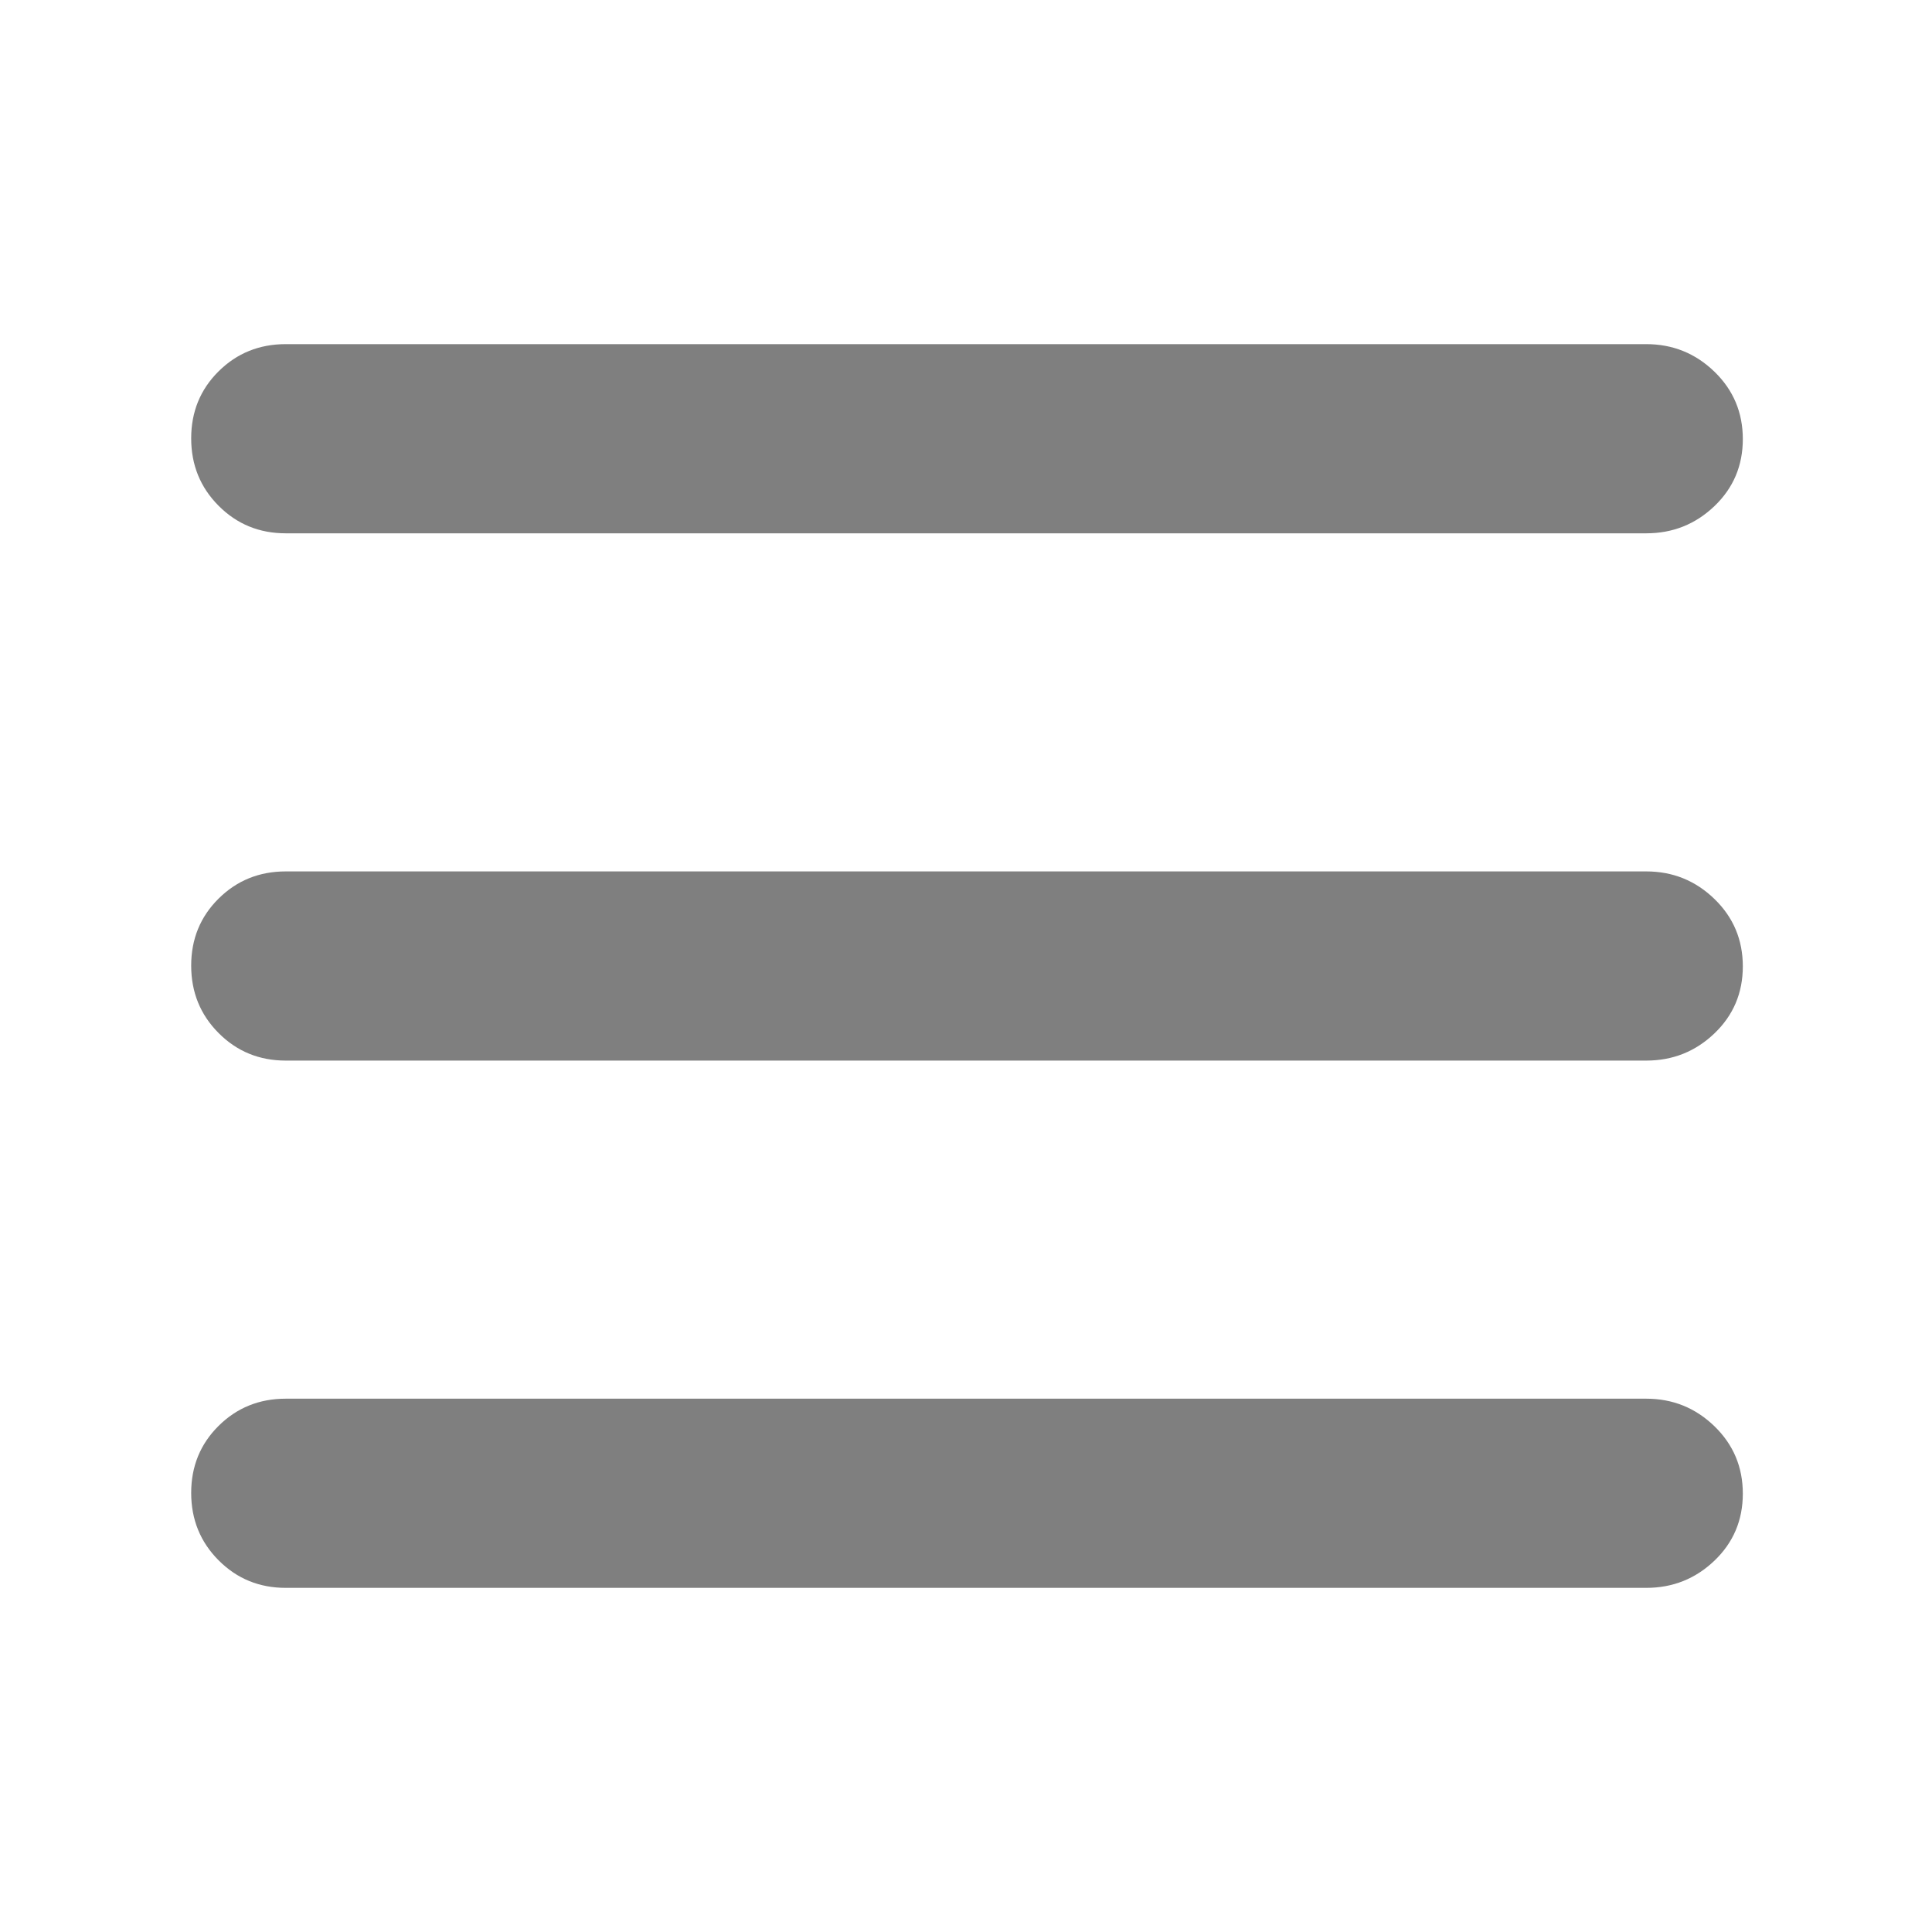 <svg xmlns="http://www.w3.org/2000/svg" height="48" viewBox="0 -960 960 960" width="48"><path fill="rgb(127, 127, 127)" d="M142-695q-19.75 0-33.37-13.68Q95-722.35 95-742.18q0-19.82 13.63-33.32Q122.25-789 142-789h676q19.75 0 33.88 13.68Q866-761.65 866-741.82q0 19.82-14.12 33.32Q837.75-695 818-695H142Zm0 524q-19.75 0-33.37-13.68Q95-198.35 95-218.18q0-19.82 13.63-33.32Q122.25-265 142-265h676q19.75 0 33.88 13.68Q866-237.65 866-217.82q0 19.82-14.12 33.32Q837.75-171 818-171H142Zm0-262q-19.75 0-33.37-13.68Q95-460.35 95-480.18q0-19.82 13.63-33.32Q122.25-527 142-527h676q19.75 0 33.88 13.68Q866-499.65 866-479.82q0 19.82-14.12 33.32Q837.75-433 818-433H142Z"/></svg>